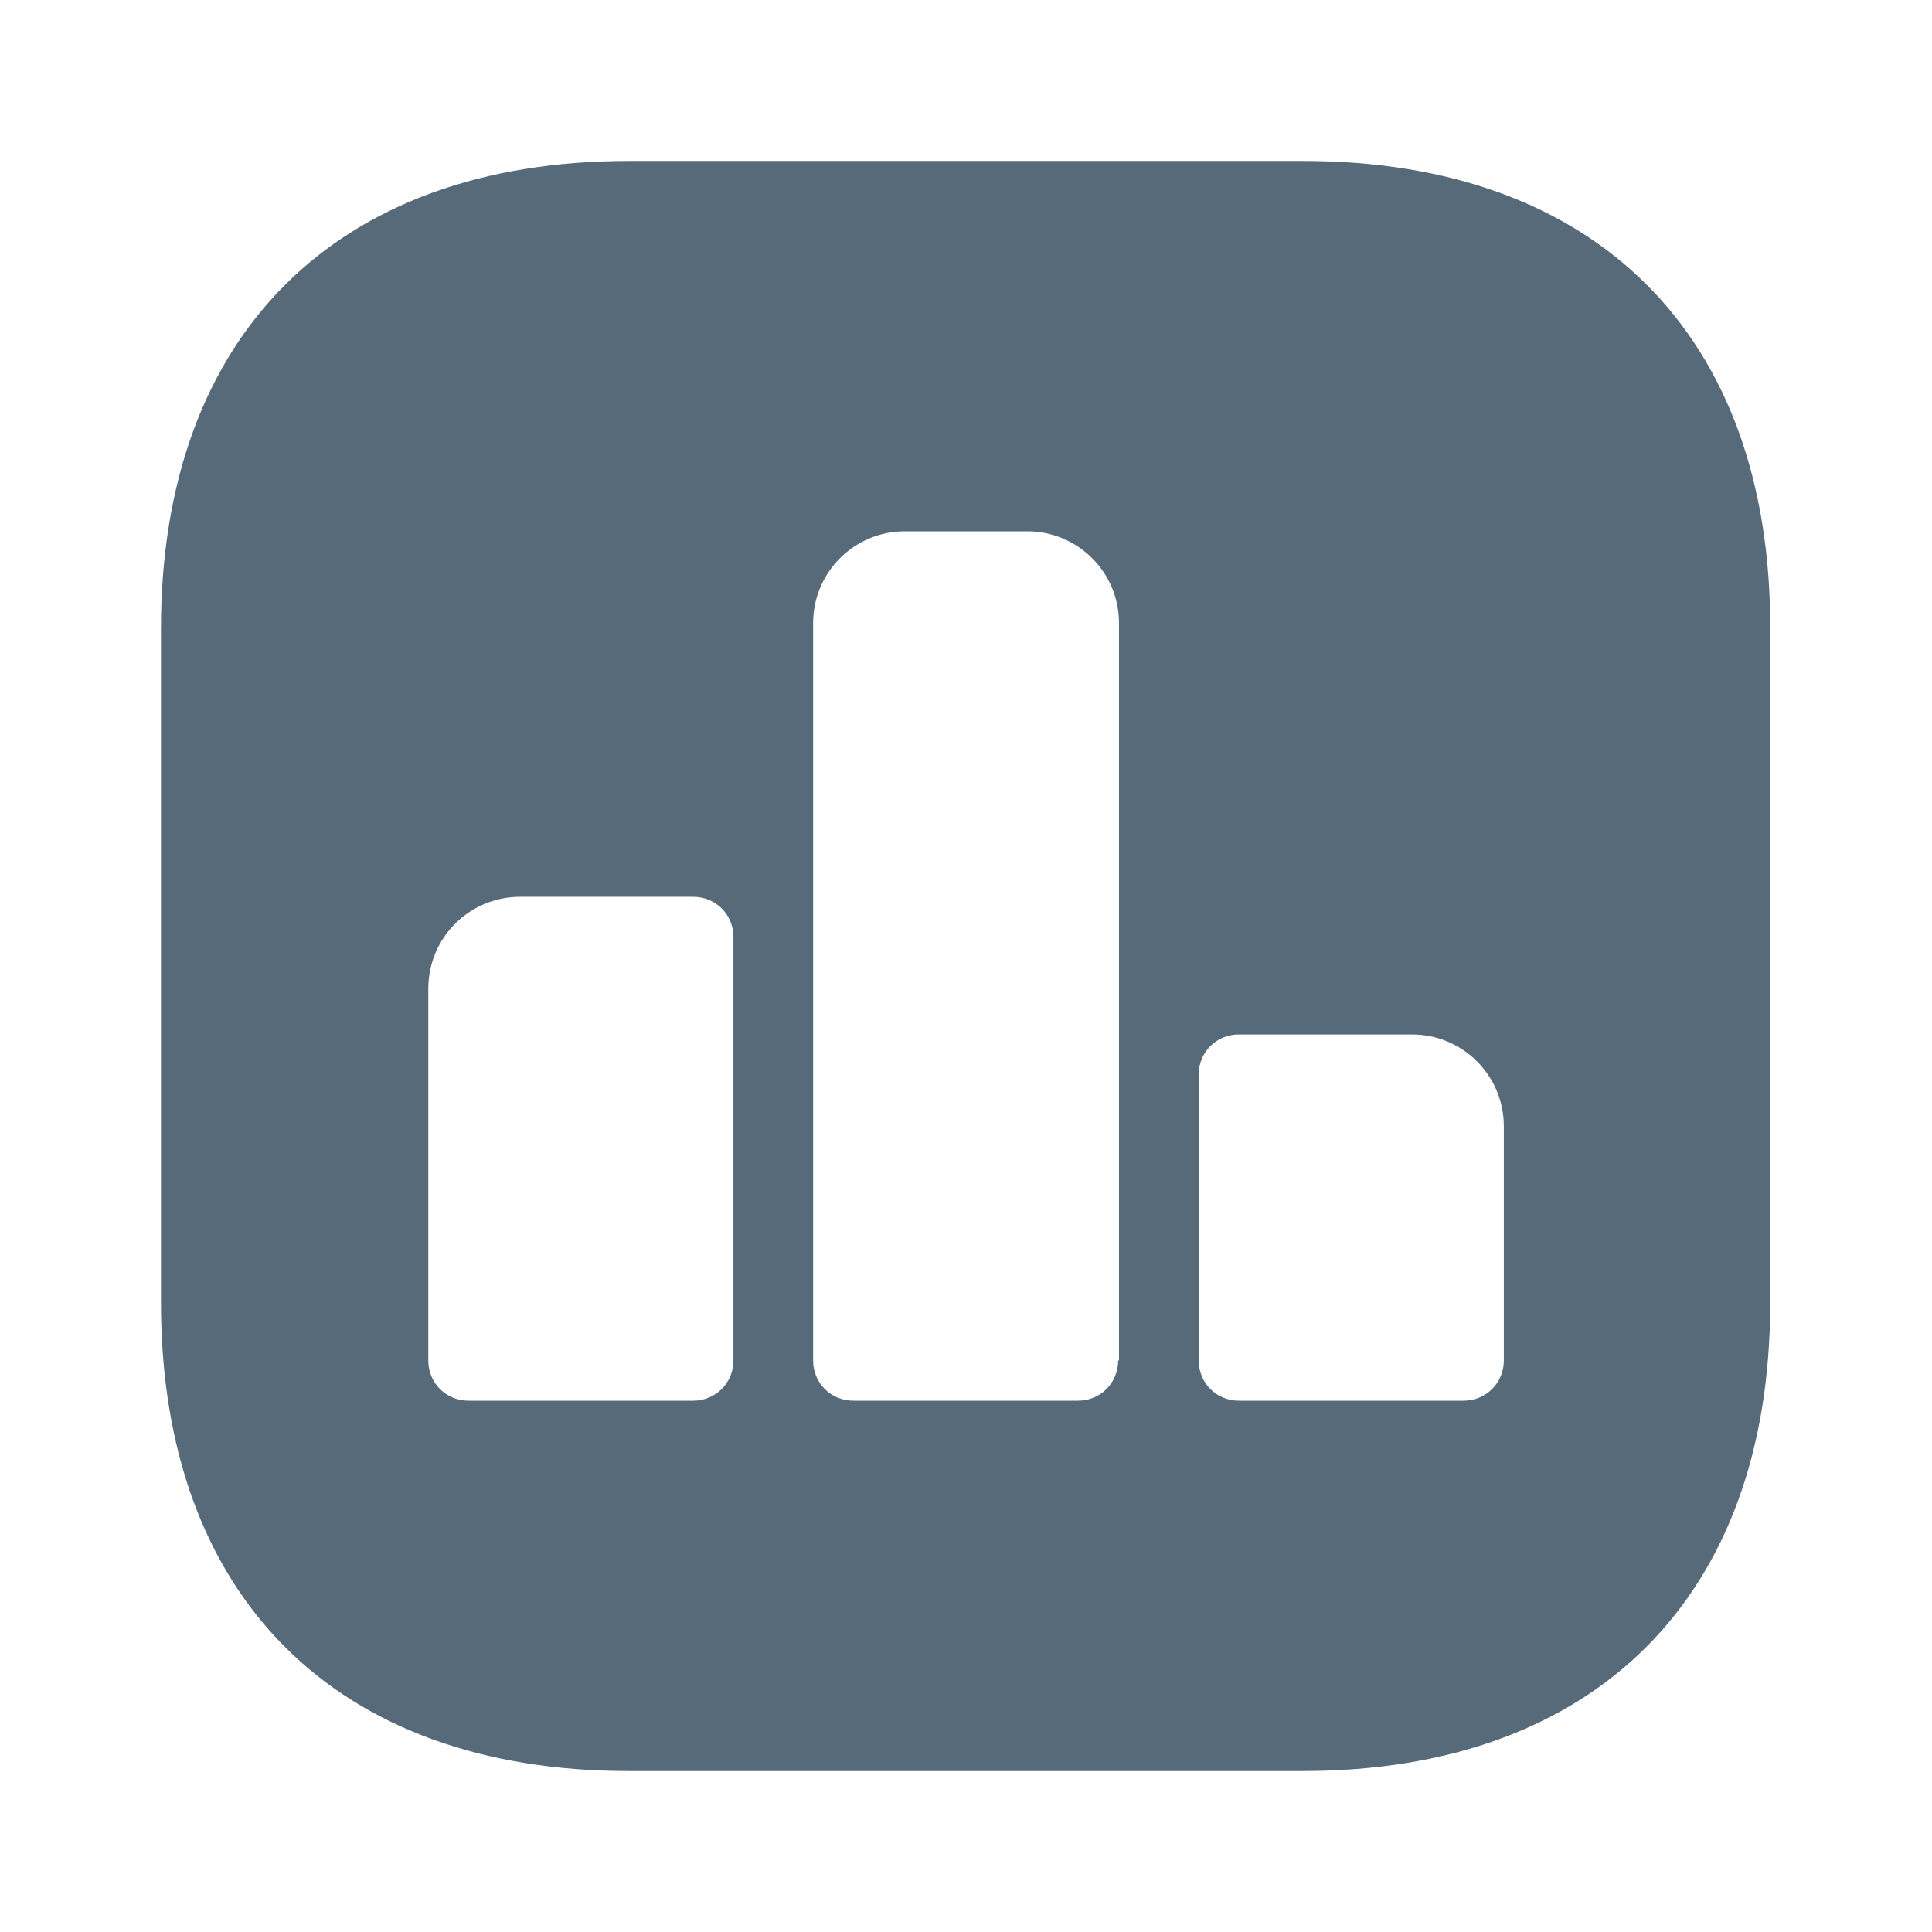 <svg width="16" height="16" viewBox="0 0 16 16" fill="none" xmlns="http://www.w3.org/2000/svg">
<path d="M10.793 1.333H5.207C2.78 1.333 1.333 2.78 1.333 5.207V10.787C1.333 13.22 2.78 14.667 5.207 14.667H10.787C13.213 14.667 14.66 13.22 14.66 10.793V5.207C14.667 2.78 13.22 1.333 10.793 1.333ZM6.074 11.267C6.074 11.453 5.927 11.6 5.74 11.6H3.88C3.693 11.6 3.547 11.453 3.547 11.267V8.187C3.547 7.767 3.887 7.427 4.307 7.427H5.74C5.927 7.427 6.074 7.573 6.074 7.76V11.267ZM9.26 11.267C9.26 11.453 9.114 11.6 8.927 11.6H7.067C6.88 11.6 6.734 11.453 6.734 11.267V5.16C6.734 4.74 7.074 4.4 7.494 4.4H8.507C8.927 4.4 9.267 4.74 9.267 5.16V11.267H9.26ZM12.454 11.267C12.454 11.453 12.307 11.6 12.12 11.6H10.26C10.073 11.6 9.927 11.453 9.927 11.267V8.9C9.927 8.713 10.073 8.567 10.26 8.567H11.694C12.114 8.567 12.454 8.907 12.454 9.327V11.267Z" fill="#576A7A"/>
</svg>
